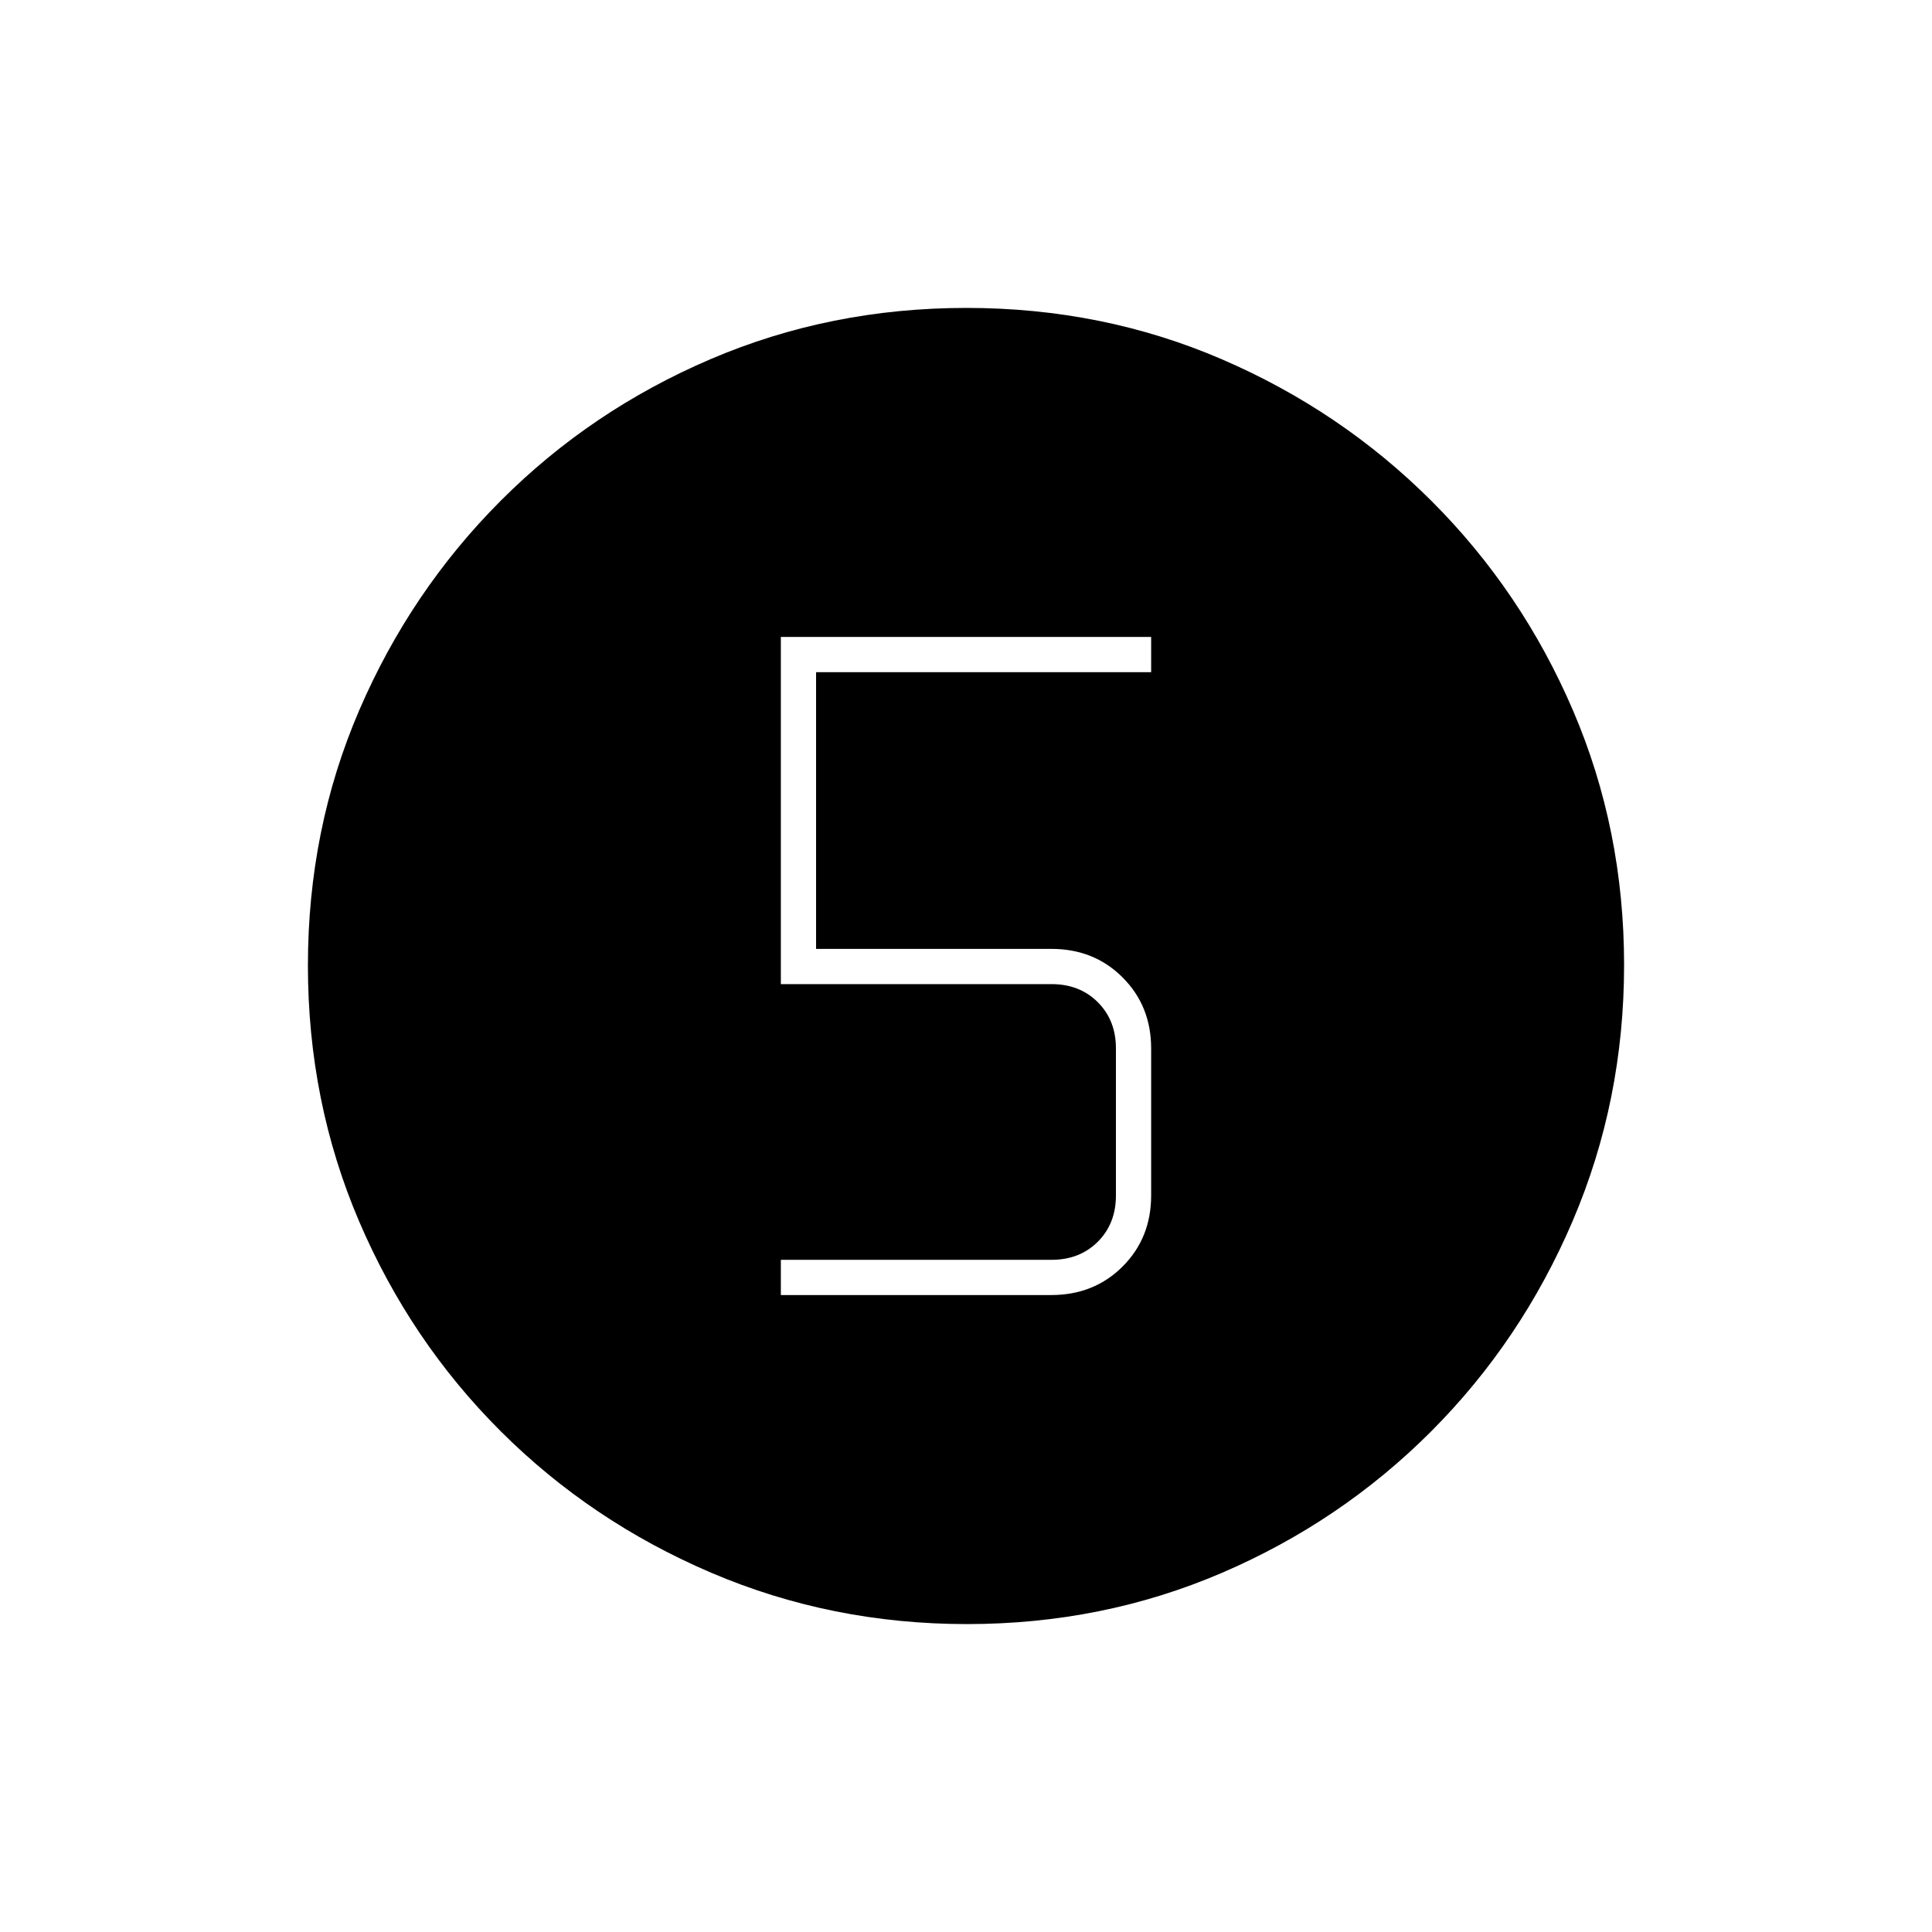 <svg xmlns="http://www.w3.org/2000/svg" height="20" viewBox="0 96 960 960" width="20"><path d="M480.514 903q-67.421 0-127.144-25.523t-104.62-70.348q-44.898-44.825-70.324-104.285Q153 643.385 153 575.78q0-67.687 25.523-126.91t70.348-104.12q44.825-44.898 104.284-70.324Q412.615 249 480.22 249q67.687 0 126.91 25.523t104.12 70.348q44.898 44.825 70.324 104.051Q807 508.147 807 575.486q0 67.42-25.523 127.144-25.523 59.723-70.348 104.62-44.825 44.898-104.051 70.324Q547.853 903 480.514 903ZM388 739.5h134.326q21.312 0 35.493-14.181Q572 711.138 572 690v-73q0-21.138-14.181-35.319Q543.638 567.5 522.5 567.5h-117V430H572v-17.5H388V585h134.5q14 0 23 9t9 23v73q0 14-9 23t-23 9H388v17.5Z"/></svg>